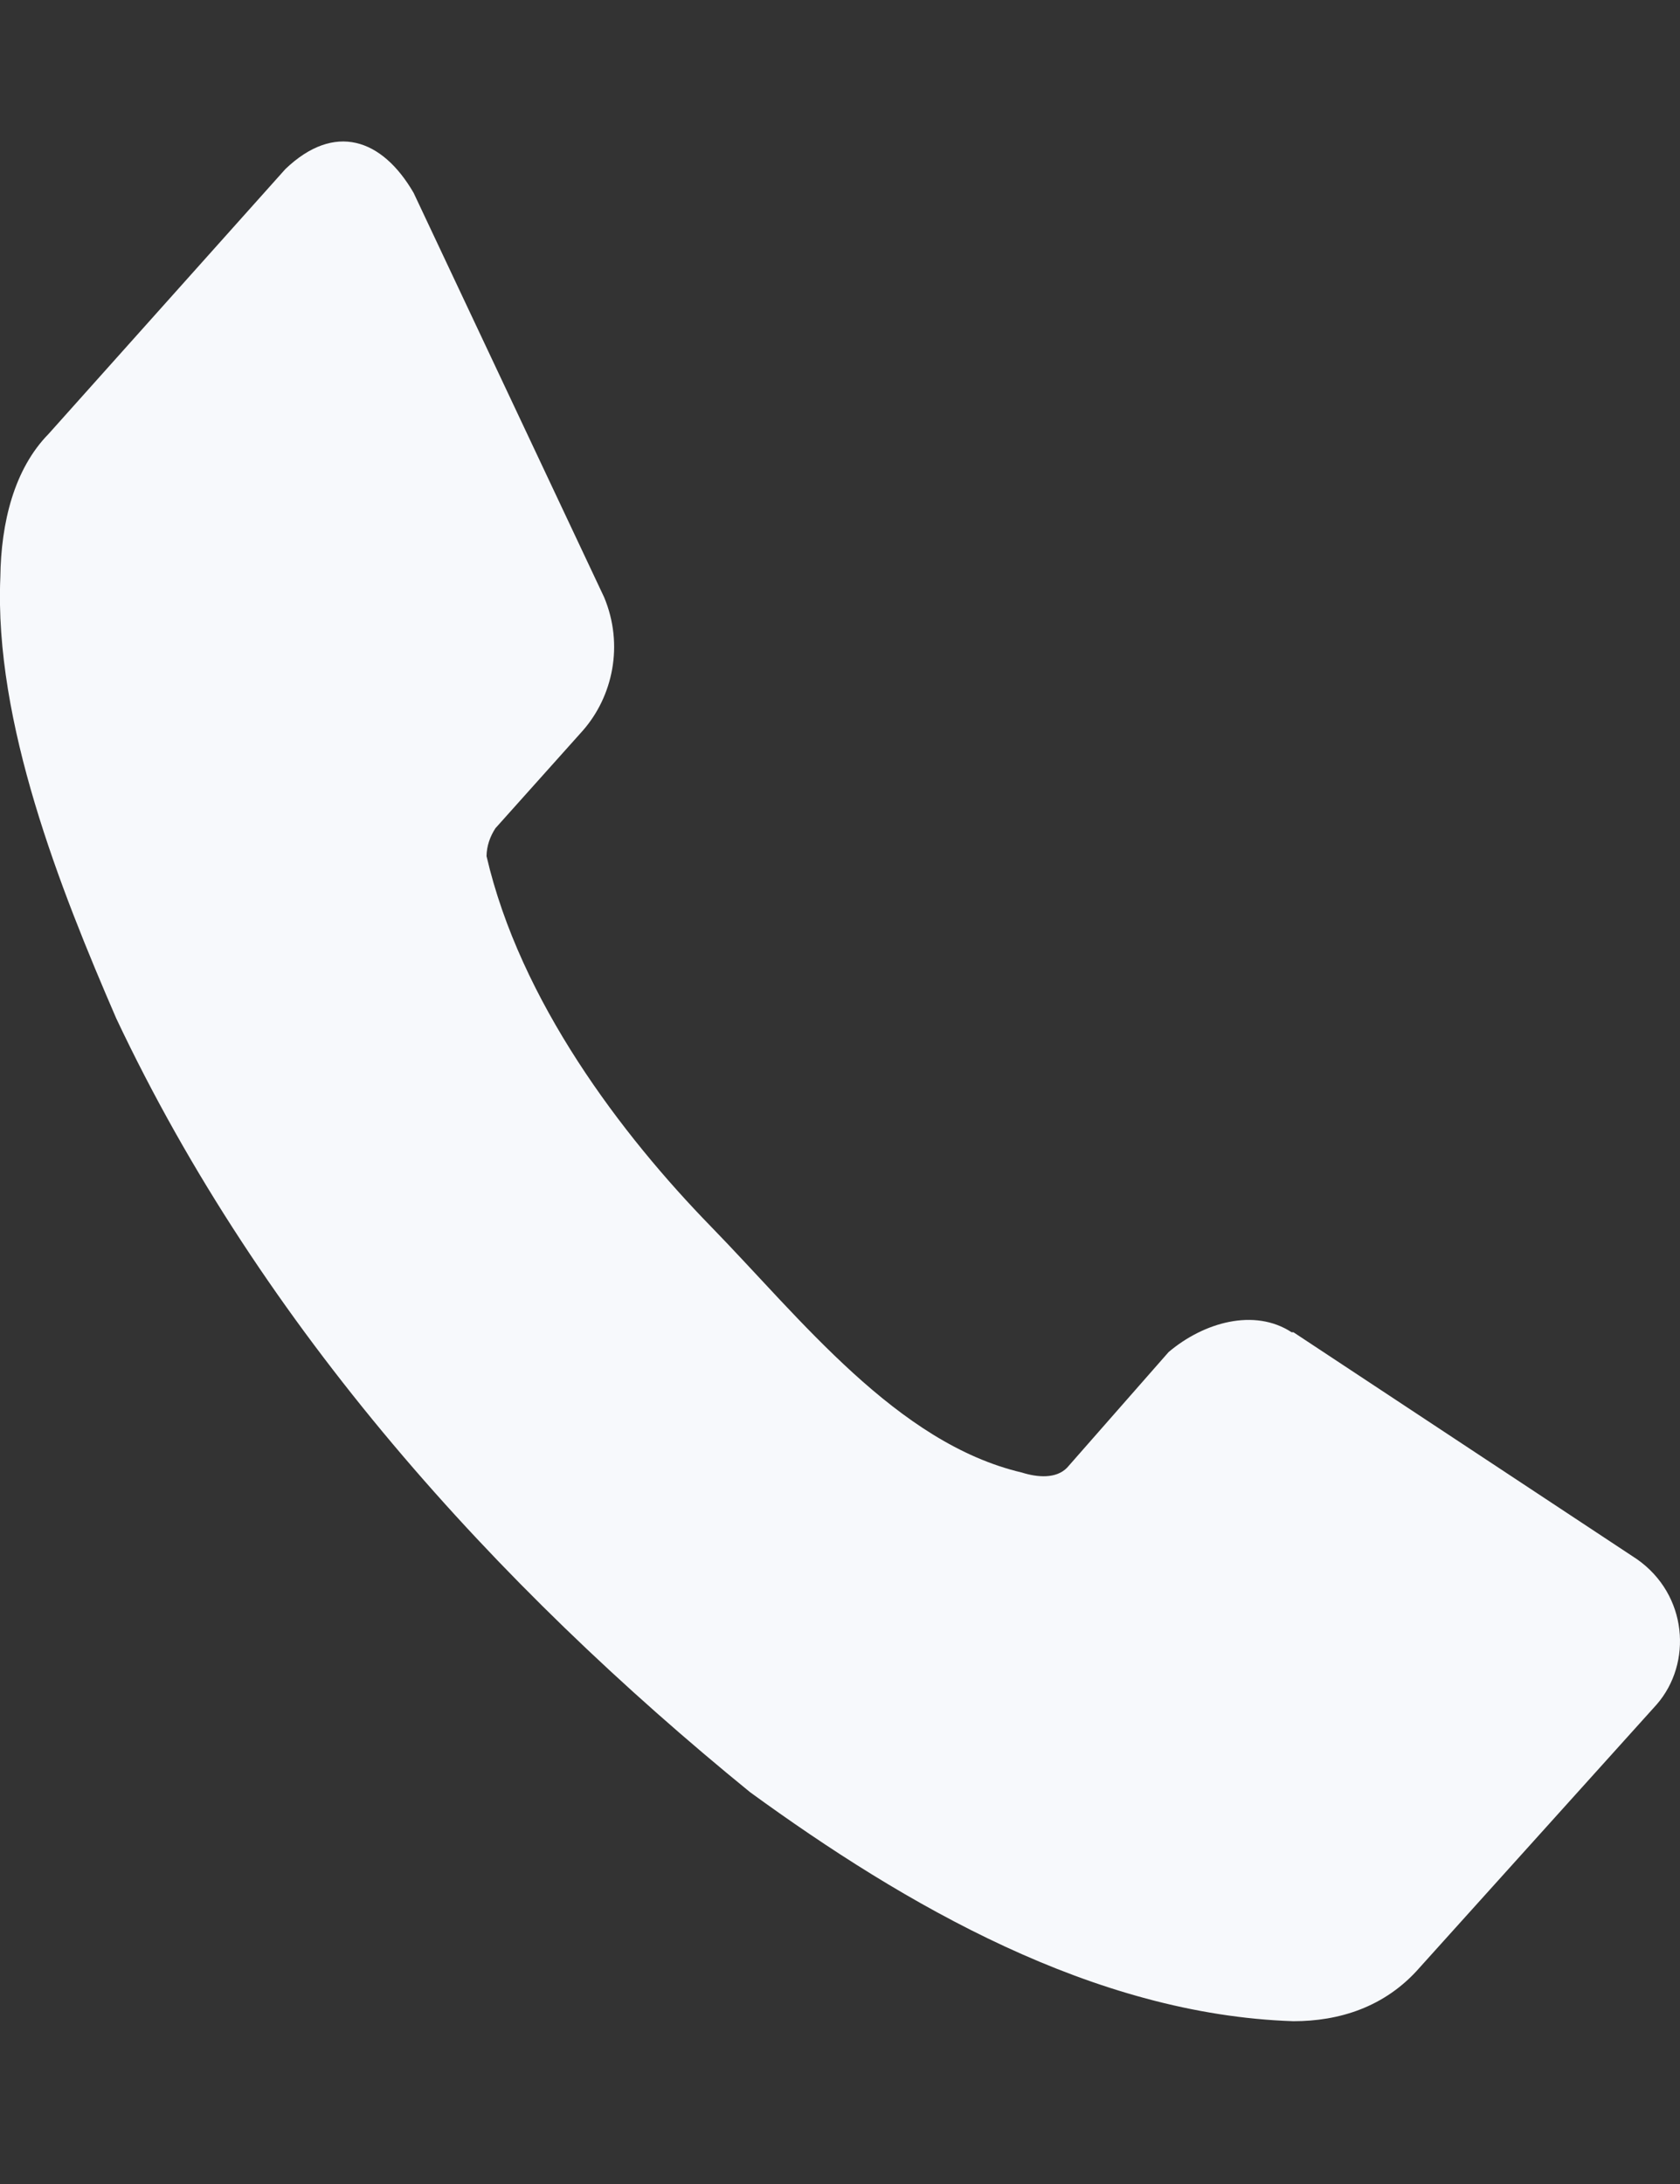 <svg width="10" height="13" viewBox="0 0 10 13" fill="none" xmlns="http://www.w3.org/2000/svg">
<rect x="0" y="0" width="10" height="13" fill="#333333" stroke="none"/>
<path d="M9.861 10.146L8.451 11.711C8.243 11.95 7.967 12.031 7.699 12.031C6.51 11.992 5.387 11.339 4.465 10.668C2.952 9.436 1.563 7.908 0.692 6.062C0.357 5.288 -0.035 4.3 0.002 3.436C0.006 3.111 0.084 2.792 0.289 2.583L1.699 1.006C1.991 0.727 2.274 0.824 2.462 1.148L3.596 3.555C3.715 3.84 3.647 4.146 3.469 4.349L2.949 4.93C2.917 4.979 2.897 5.035 2.896 5.096C3.096 5.959 3.699 6.754 4.232 7.301C4.765 7.848 5.338 8.59 6.082 8.765C6.174 8.794 6.286 8.804 6.352 8.736L6.956 8.048C7.165 7.871 7.466 7.785 7.688 7.93H7.699L9.744 9.281C10.045 9.492 10.076 9.899 9.861 10.146Z" fill="#F7F9FC"/>
</svg>
